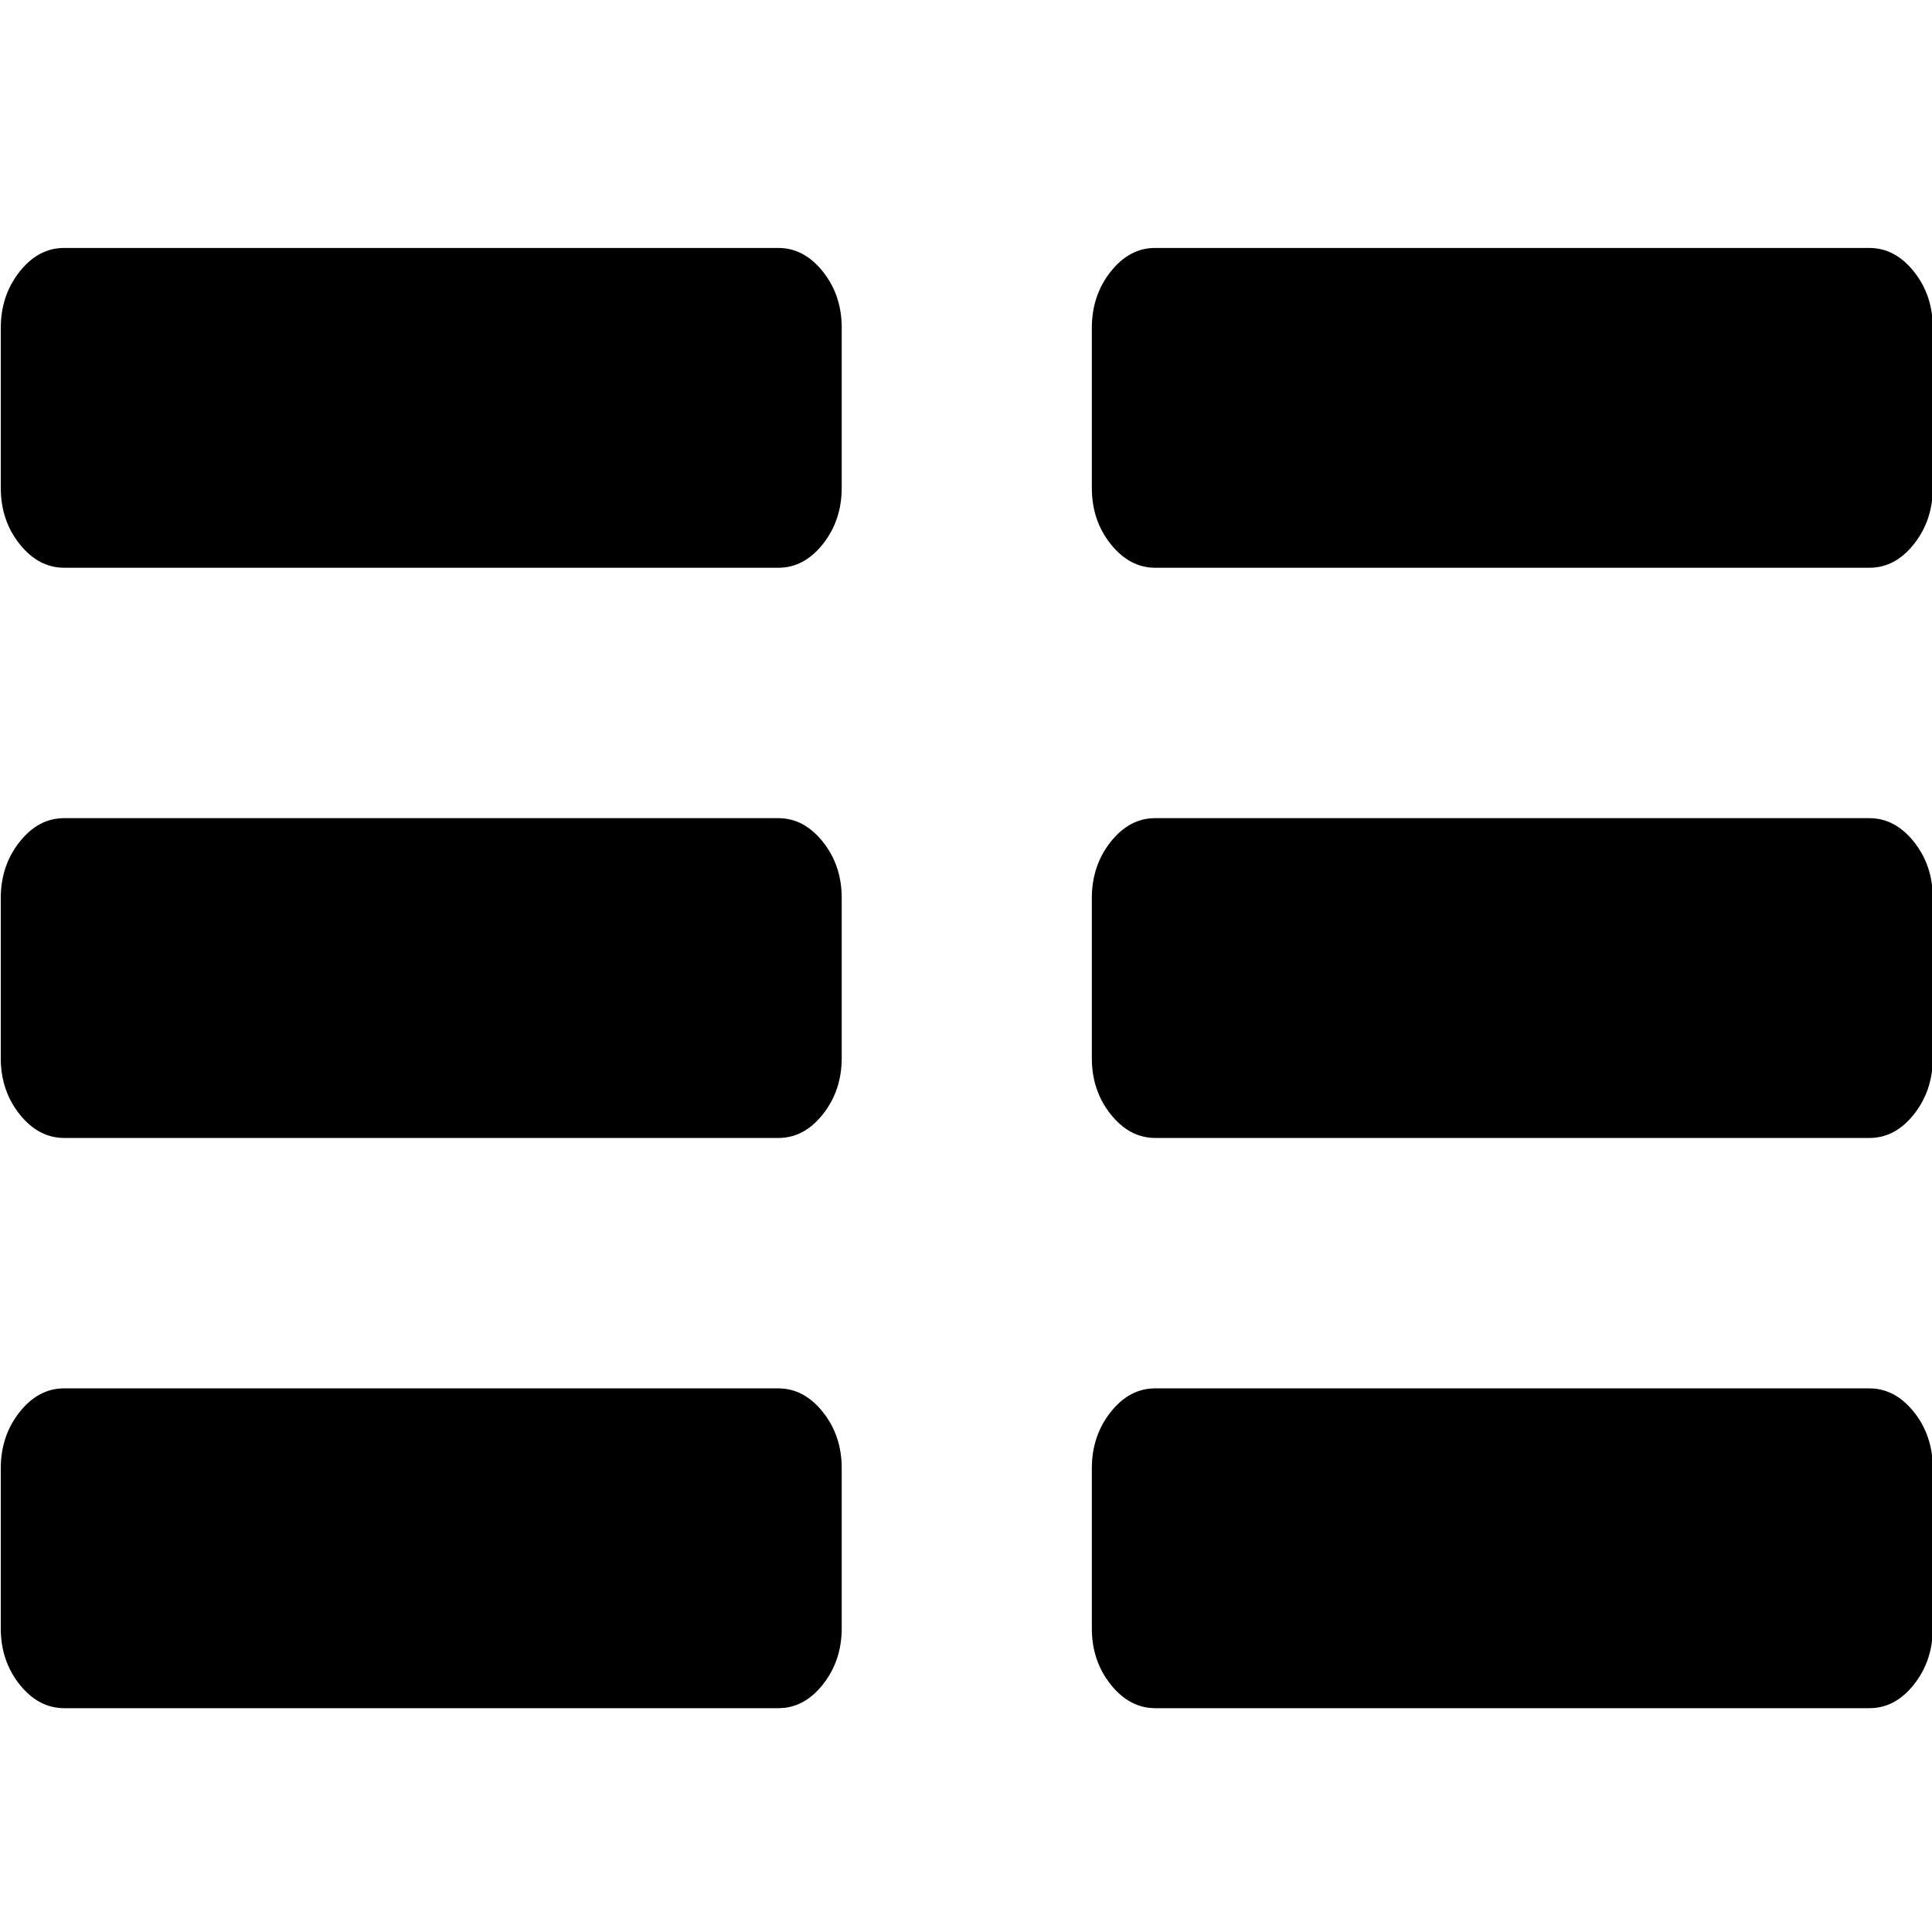 <?xml version="1.0" encoding="UTF-8" standalone="no"?>
<!--
  - @copyright Limbas GmbH <https://limbas.com>
  - @license https://opensource.org/licenses/GPL-2.0 GPL-2.0
  -
  - This program is free software; you can redistribute it and/or modify it under the terms of the GNU General Public License as published by the Free Software Foundation; either version 2 of the License, or (at your option) any later version.
  - This program is distributed in the hope that it will be useful, but WITHOUT ANY WARRANTY; without even the implied warranty of MERCHANTABILITY or FITNESS FOR A PARTICULAR PURPOSE. See the GNU General Public License for more details.
  -->

<!-- Created with Inkscape (http://www.inkscape.org/) -->

<svg
   xmlns:dc="http://purl.org/dc/elements/1.1/"
   xmlns:cc="http://creativecommons.org/ns#"
   xmlns:rdf="http://www.w3.org/1999/02/22-rdf-syntax-ns#"
   xmlns:svg="http://www.w3.org/2000/svg"
   xmlns="http://www.w3.org/2000/svg"
   xmlns:sodipodi="http://sodipodi.sourceforge.net/DTD/sodipodi-0.dtd"
   xmlns:inkscape="http://www.inkscape.org/namespaces/inkscape"
   width="32"
   height="32"
   viewBox="0 0 32 32"
   id="svg6063"
   version="1.1"
   inkscape:version="0.91 r13725"
   sodipodi:docname="text_columns.svg">
  <defs
     id="defs6065" />
  <sodipodi:namedview
     id="base"
     pagecolor="#ffffff"
     bordercolor="#666666"
     borderopacity="1.0"
     inkscape:pageopacity="0.0"
     inkscape:pageshadow="2"
     inkscape:zoom="25.6875"
     inkscape:cx="16"
     inkscape:cy="16"
     inkscape:document-units="px"
     inkscape:current-layer="layer1"
     showgrid="true"
     units="px"
     inkscape:window-width="1920"
     inkscape:window-height="1007"
     inkscape:window-x="0"
     inkscape:window-y="0"
     inkscape:window-maximized="1">
    <inkscape:grid
       type="xygrid"
       id="grid6071"
       empspacing="4" />
  </sodipodi:namedview>
  <g
     inkscape:label="Ebene 1"
     inkscape:groupmode="layer"
     id="layer1"
     transform="translate(0,-1020.299)">
    <g
       id="g4138"
       transform="matrix(0.25,0,0,0.25,0.013,789.424)">
      <path
         id="path3472"
         d="m 128,1020.78 0,10.594 c 0,1.433 -0.416,2.675 -1.247,3.726 -0.831,1.05 -1.817,1.574 -2.958,1.571 l -47.305,0 c -1.138,0 -2.124,-0.524 -2.958,-1.571 -0.834,-1.047 -1.249,-2.289 -1.247,-3.726 l 0,-10.594 c 0,-1.434 0.416,-2.676 1.247,-3.726 0.831,-1.05 1.817,-1.574 2.958,-1.571 l 47.305,0 c 1.138,0 2.124,0.524 2.958,1.571 0.834,1.047 1.249,2.289 1.247,3.726 z m 0,-37.778 0,10.594 c 0,1.434 -0.416,2.676 -1.247,3.726 -0.831,1.05 -1.817,1.574 -2.958,1.571 l -47.305,0 c -1.138,0 -2.124,-0.524 -2.958,-1.571 -0.834,-1.047 -1.249,-2.289 -1.247,-3.726 l 0,-10.594 c 0,-1.434 0.416,-2.676 1.247,-3.726 0.831,-1.05 1.817,-1.574 2.958,-1.571 l 47.305,0 c 1.138,0 2.124,0.524 2.958,1.571 0.834,1.047 1.249,2.289 1.247,3.726 z m 0,-37.778 0,10.594 c 0,1.434 -0.416,2.676 -1.247,3.726 -0.831,1.05 -1.817,1.574 -2.958,1.571 l -47.305,0 c -1.138,0 -2.124,-0.524 -2.958,-1.571 -0.834,-1.047 -1.249,-2.289 -1.247,-3.726 l 0,-10.594 c 0,-1.434 0.416,-2.676 1.247,-3.726 0.831,-1.05 1.817,-1.574 2.958,-1.571 l 47.305,0 c 1.138,0 2.124,0.524 2.958,1.571 0.834,1.047 1.249,2.289 1.247,3.726 z"
         inkscape:connector-curvature="0"
         sodipodi:nodetypes="csccsccsscssccsscsscsscssccsscsscsscssc" />
      <path
         sodipodi:nodetypes="csccsccsscssccsscsscsscssccsscsscsscssc"
         inkscape:connector-curvature="0"
         d="m 55.714,1020.78 0,10.594 c 0,1.433 -0.416,2.675 -1.247,3.726 -0.831,1.05 -1.817,1.574 -2.958,1.571 l -47.305,0 c -1.138,0 -2.124,-0.524 -2.958,-1.571 -0.834,-1.047 -1.249,-2.289 -1.247,-3.726 l 0,-10.594 c 0,-1.434 0.416,-2.676 1.247,-3.726 0.831,-1.05 1.817,-1.574 2.958,-1.571 l 47.305,0 c 1.138,0 2.124,0.524 2.958,1.571 0.834,1.047 1.249,2.289 1.247,3.726 z m 0,-37.778 0,10.594 c 0,1.434 -0.416,2.676 -1.247,3.726 -0.831,1.05 -1.817,1.574 -2.958,1.571 l -47.305,0 c -1.138,0 -2.124,-0.524 -2.958,-1.571 -0.834,-1.047 -1.249,-2.289 -1.247,-3.726 l 0,-10.594 c 0,-1.434 0.416,-2.676 1.247,-3.726 0.831,-1.05 1.817,-1.574 2.958,-1.571 l 47.305,0 c 1.138,0 2.124,0.524 2.958,1.571 0.834,1.047 1.249,2.289 1.247,3.726 z m 0,-37.778 0,10.594 c 0,1.434 -0.416,2.676 -1.247,3.726 -0.831,1.05 -1.817,1.574 -2.958,1.571 l -47.305,0 c -1.138,0 -2.124,-0.524 -2.958,-1.571 C 0.413,958.496 -0.002,957.254 6.9783214e-6,955.818 l 0,-10.594 c 0,-1.434 0.416,-2.676 1.247,-3.726 0.831,-1.05 1.817,-1.574 2.958,-1.571 l 47.305,0 c 1.138,0 2.124,0.524 2.958,1.571 0.834,1.047 1.249,2.289 1.247,3.726 z"
         id="path4145" />
    </g>
  </g>
</svg>
